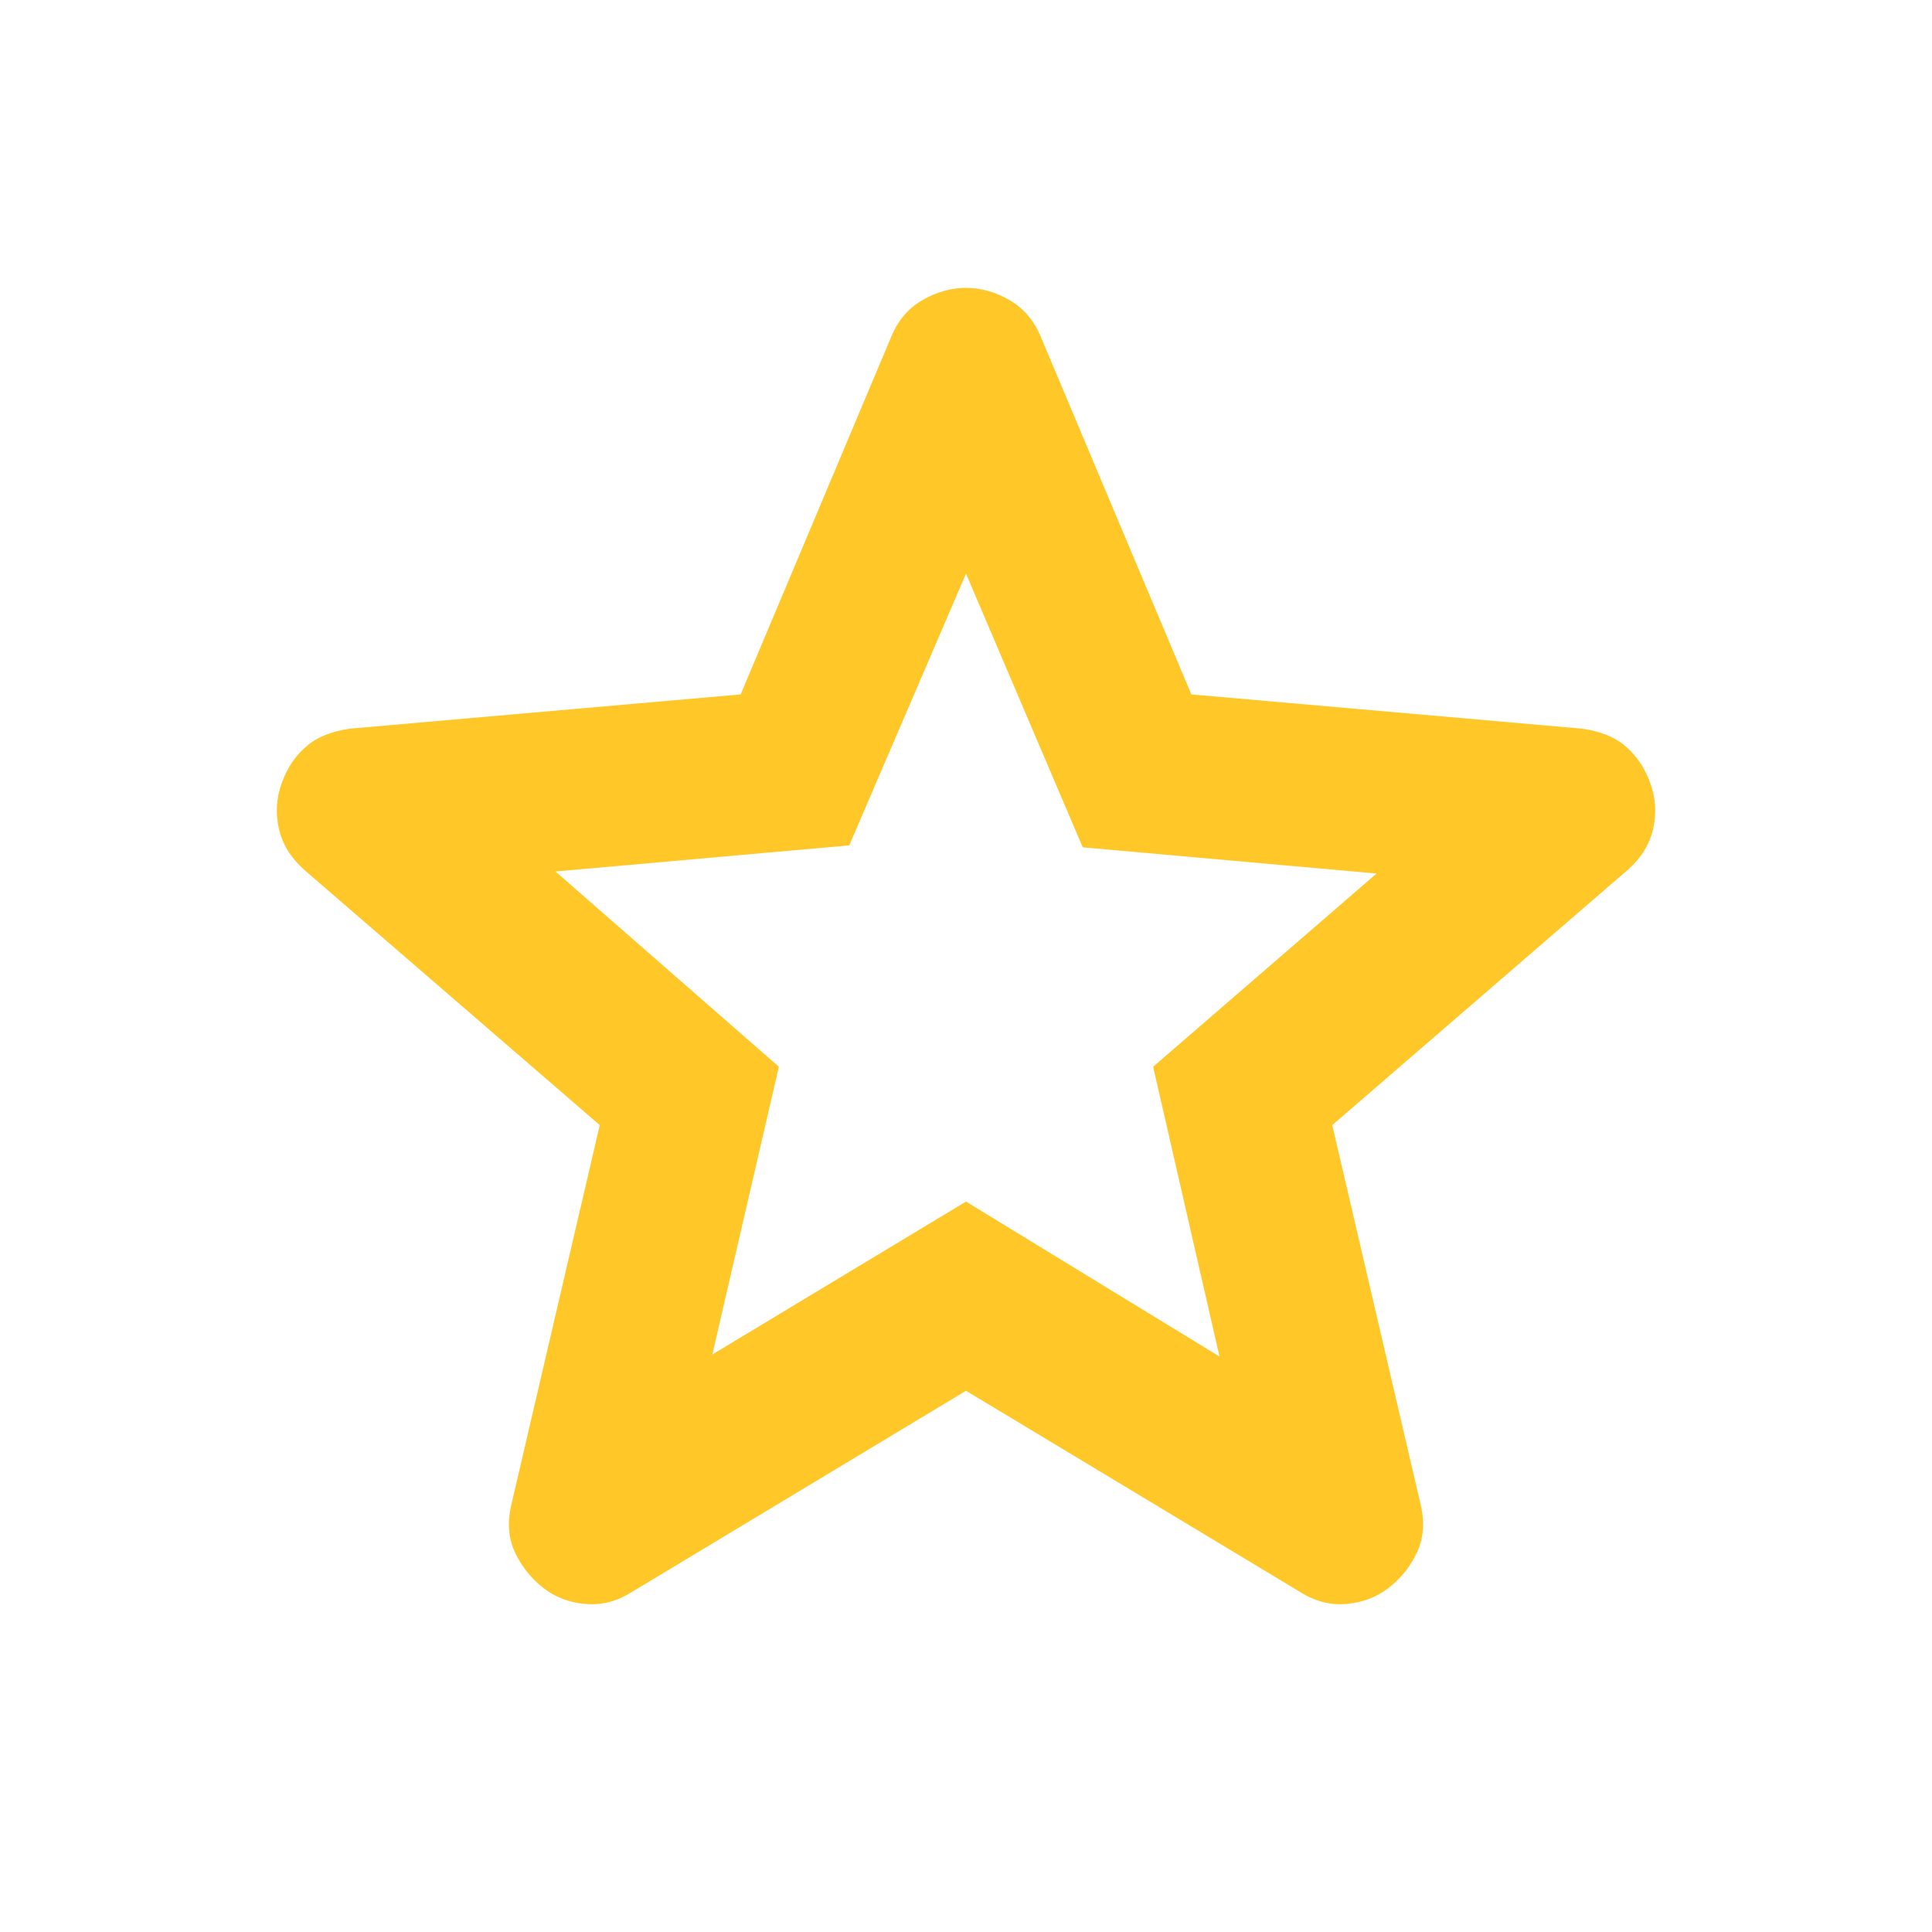 <svg width="14" height="14" viewBox="0 0 14 14" fill="none" xmlns="http://www.w3.org/2000/svg">
<path d="M5.162 9.815L7 8.707L8.837 9.83L8.356 7.73L9.975 6.33L7.846 6.14L7 4.157L6.154 6.126L4.025 6.315L5.644 7.73L5.162 9.815ZM7 10.078L4.579 11.536C4.472 11.604 4.36 11.633 4.244 11.623C4.127 11.614 4.025 11.575 3.937 11.507C3.85 11.439 3.782 11.354 3.733 11.252C3.685 11.15 3.675 11.036 3.704 10.909L4.346 8.153L2.202 6.301C2.105 6.213 2.044 6.113 2.02 6.001C1.996 5.889 2.003 5.78 2.042 5.673C2.08 5.567 2.138 5.479 2.217 5.411C2.295 5.342 2.402 5.299 2.537 5.28L5.367 5.032L6.46 2.436C6.509 2.319 6.584 2.232 6.687 2.173C6.789 2.115 6.893 2.086 7 2.086C7.106 2.086 7.211 2.115 7.313 2.173C7.415 2.232 7.491 2.319 7.54 2.436L8.633 5.032L11.462 5.28C11.599 5.299 11.706 5.343 11.783 5.411C11.861 5.479 11.919 5.566 11.958 5.673C11.997 5.78 12.005 5.89 11.98 6.002C11.956 6.114 11.896 6.213 11.798 6.301L9.654 8.153L10.296 10.909C10.325 11.035 10.315 11.15 10.267 11.252C10.218 11.354 10.15 11.439 10.062 11.507C9.975 11.574 9.873 11.613 9.756 11.623C9.64 11.633 9.528 11.604 9.421 11.536L7 10.078Z" fill="#FFC828"/>
</svg>
